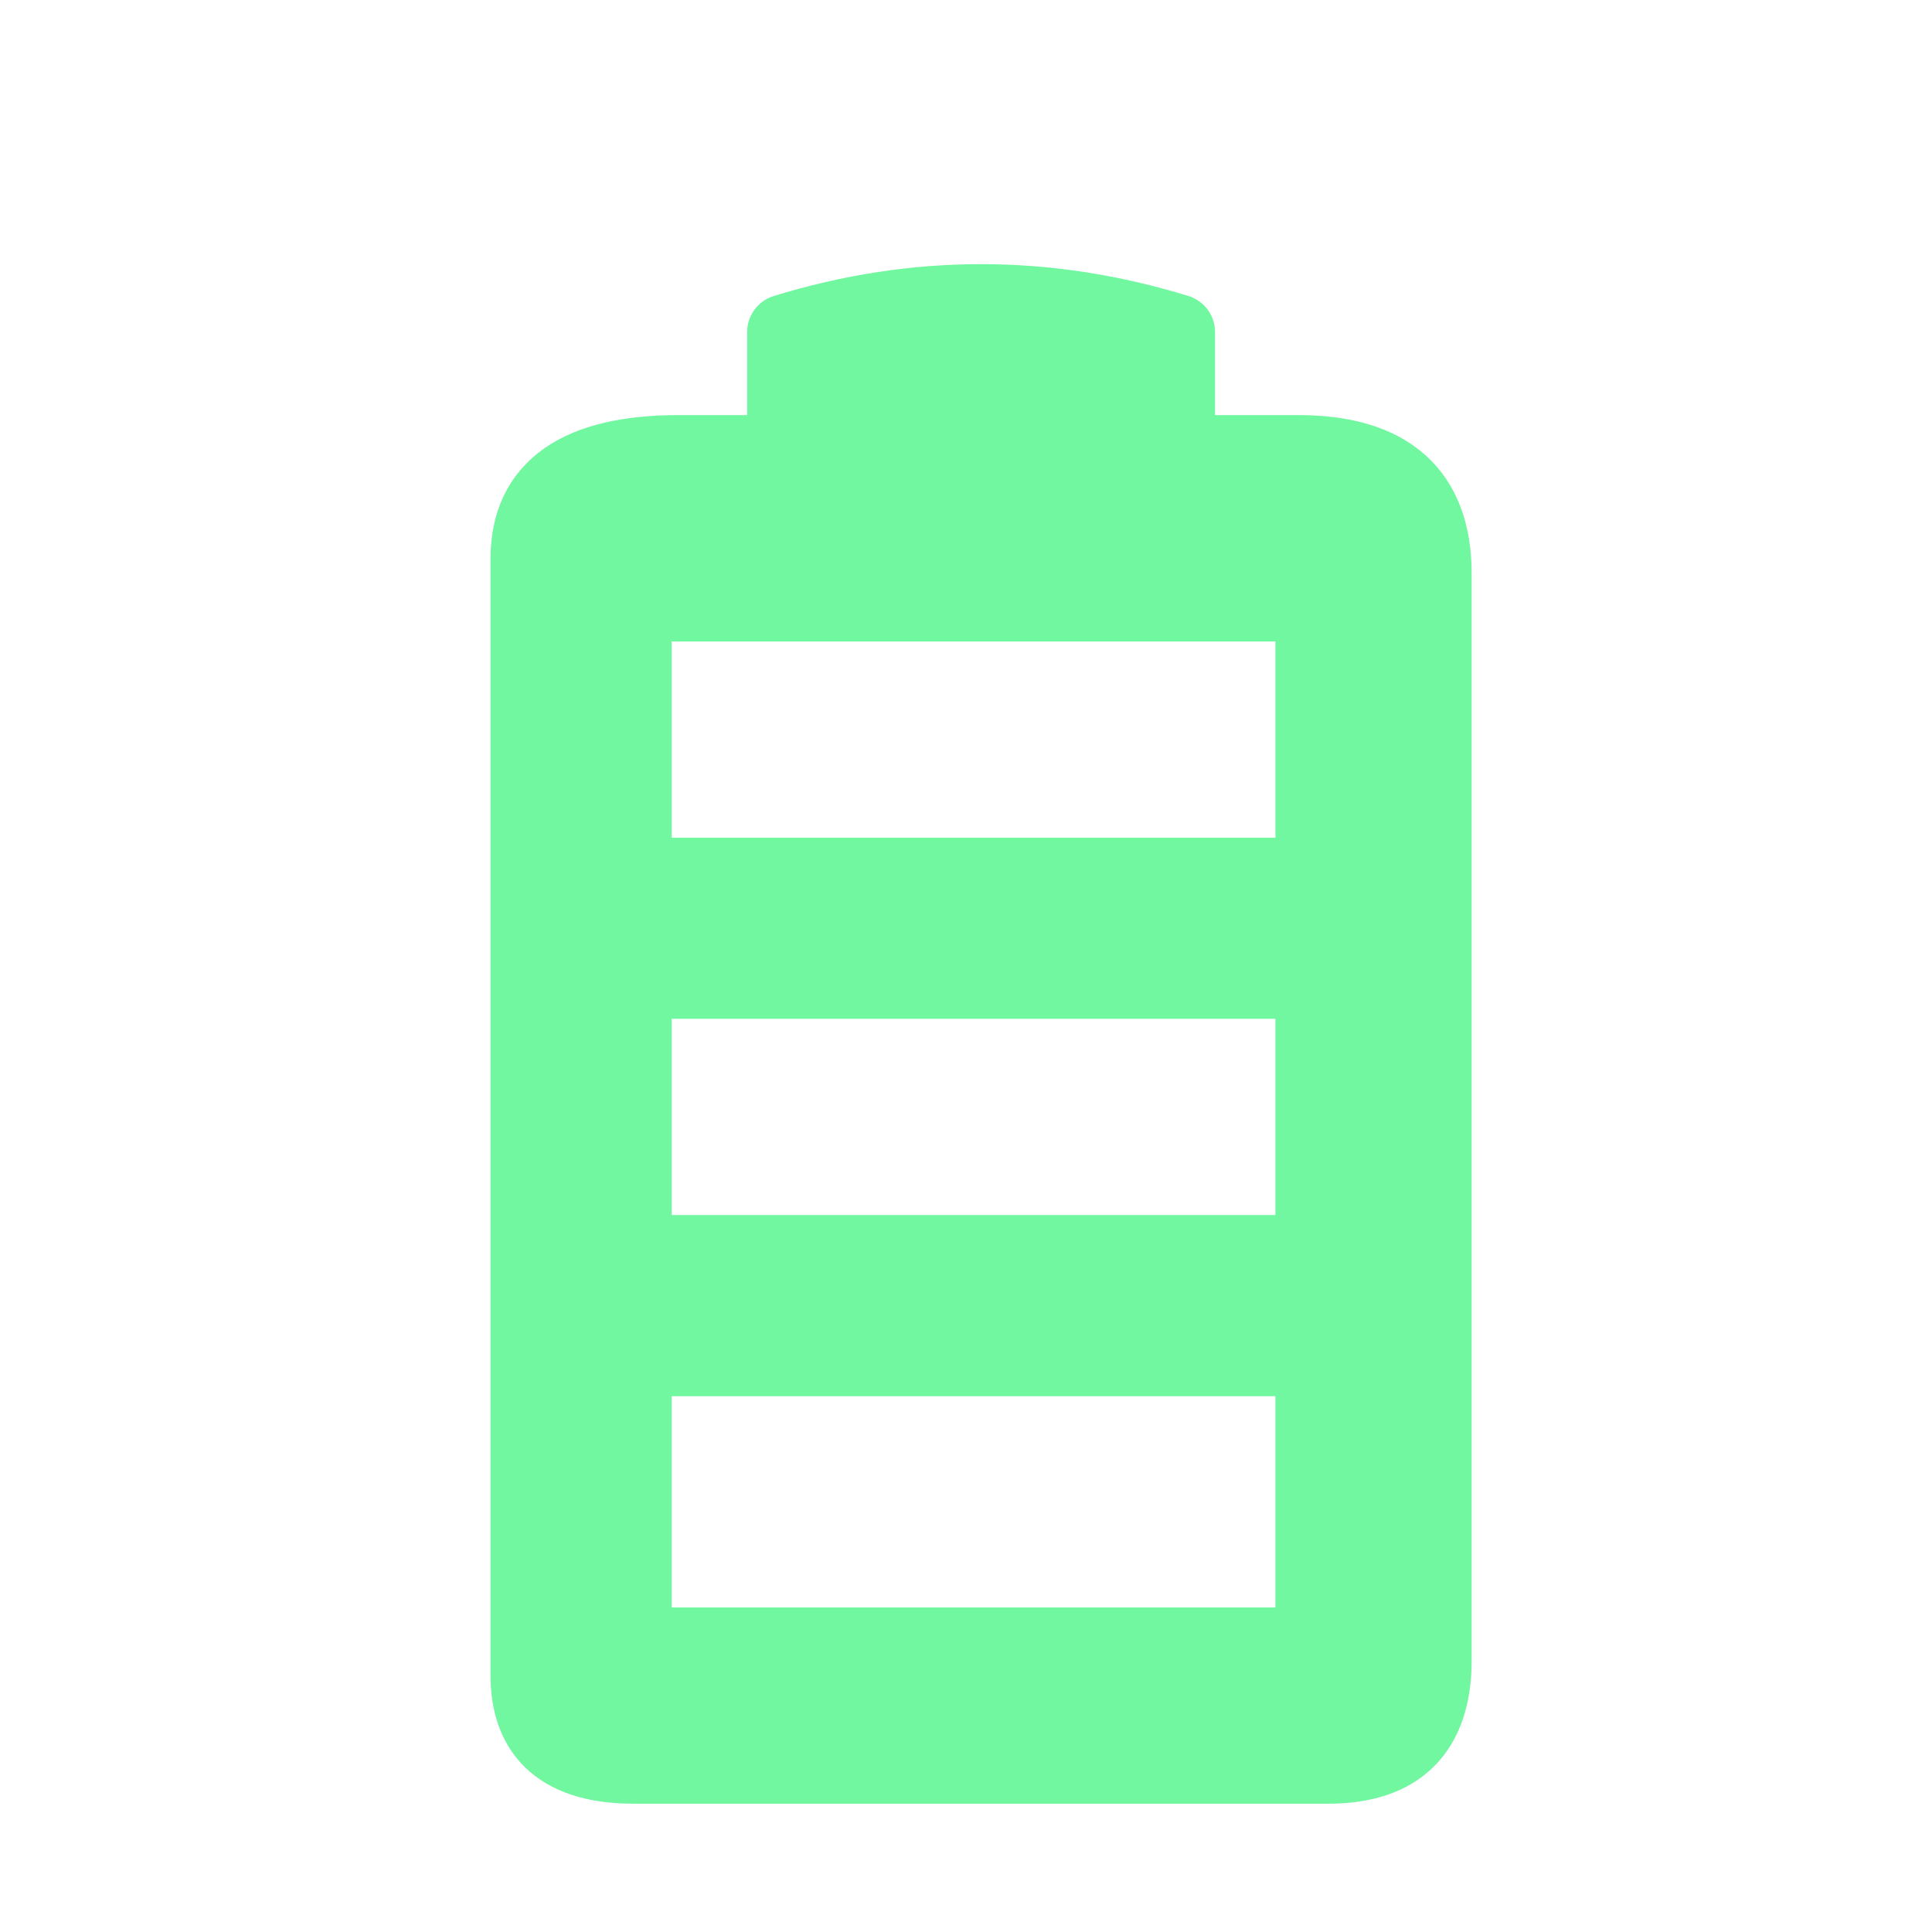 <svg xmlns="http://www.w3.org/2000/svg" viewBox="0 0 128 128" fill="#71F79F" fill-rule="evenodd" stroke="#71F79F" stroke-width="5" stroke-linejoin="round" stroke-linecap="round"><path d="M35 37q0-7 10-7H86q9 0 9 8v72q0 7-7 7H42q-7 0-7-6Zm17-7V22q13-4 26 0v8ZH45M42 58V40H87V58Zm0 25H87V65H42Zm45 7v19H42V90Z"/></svg>
